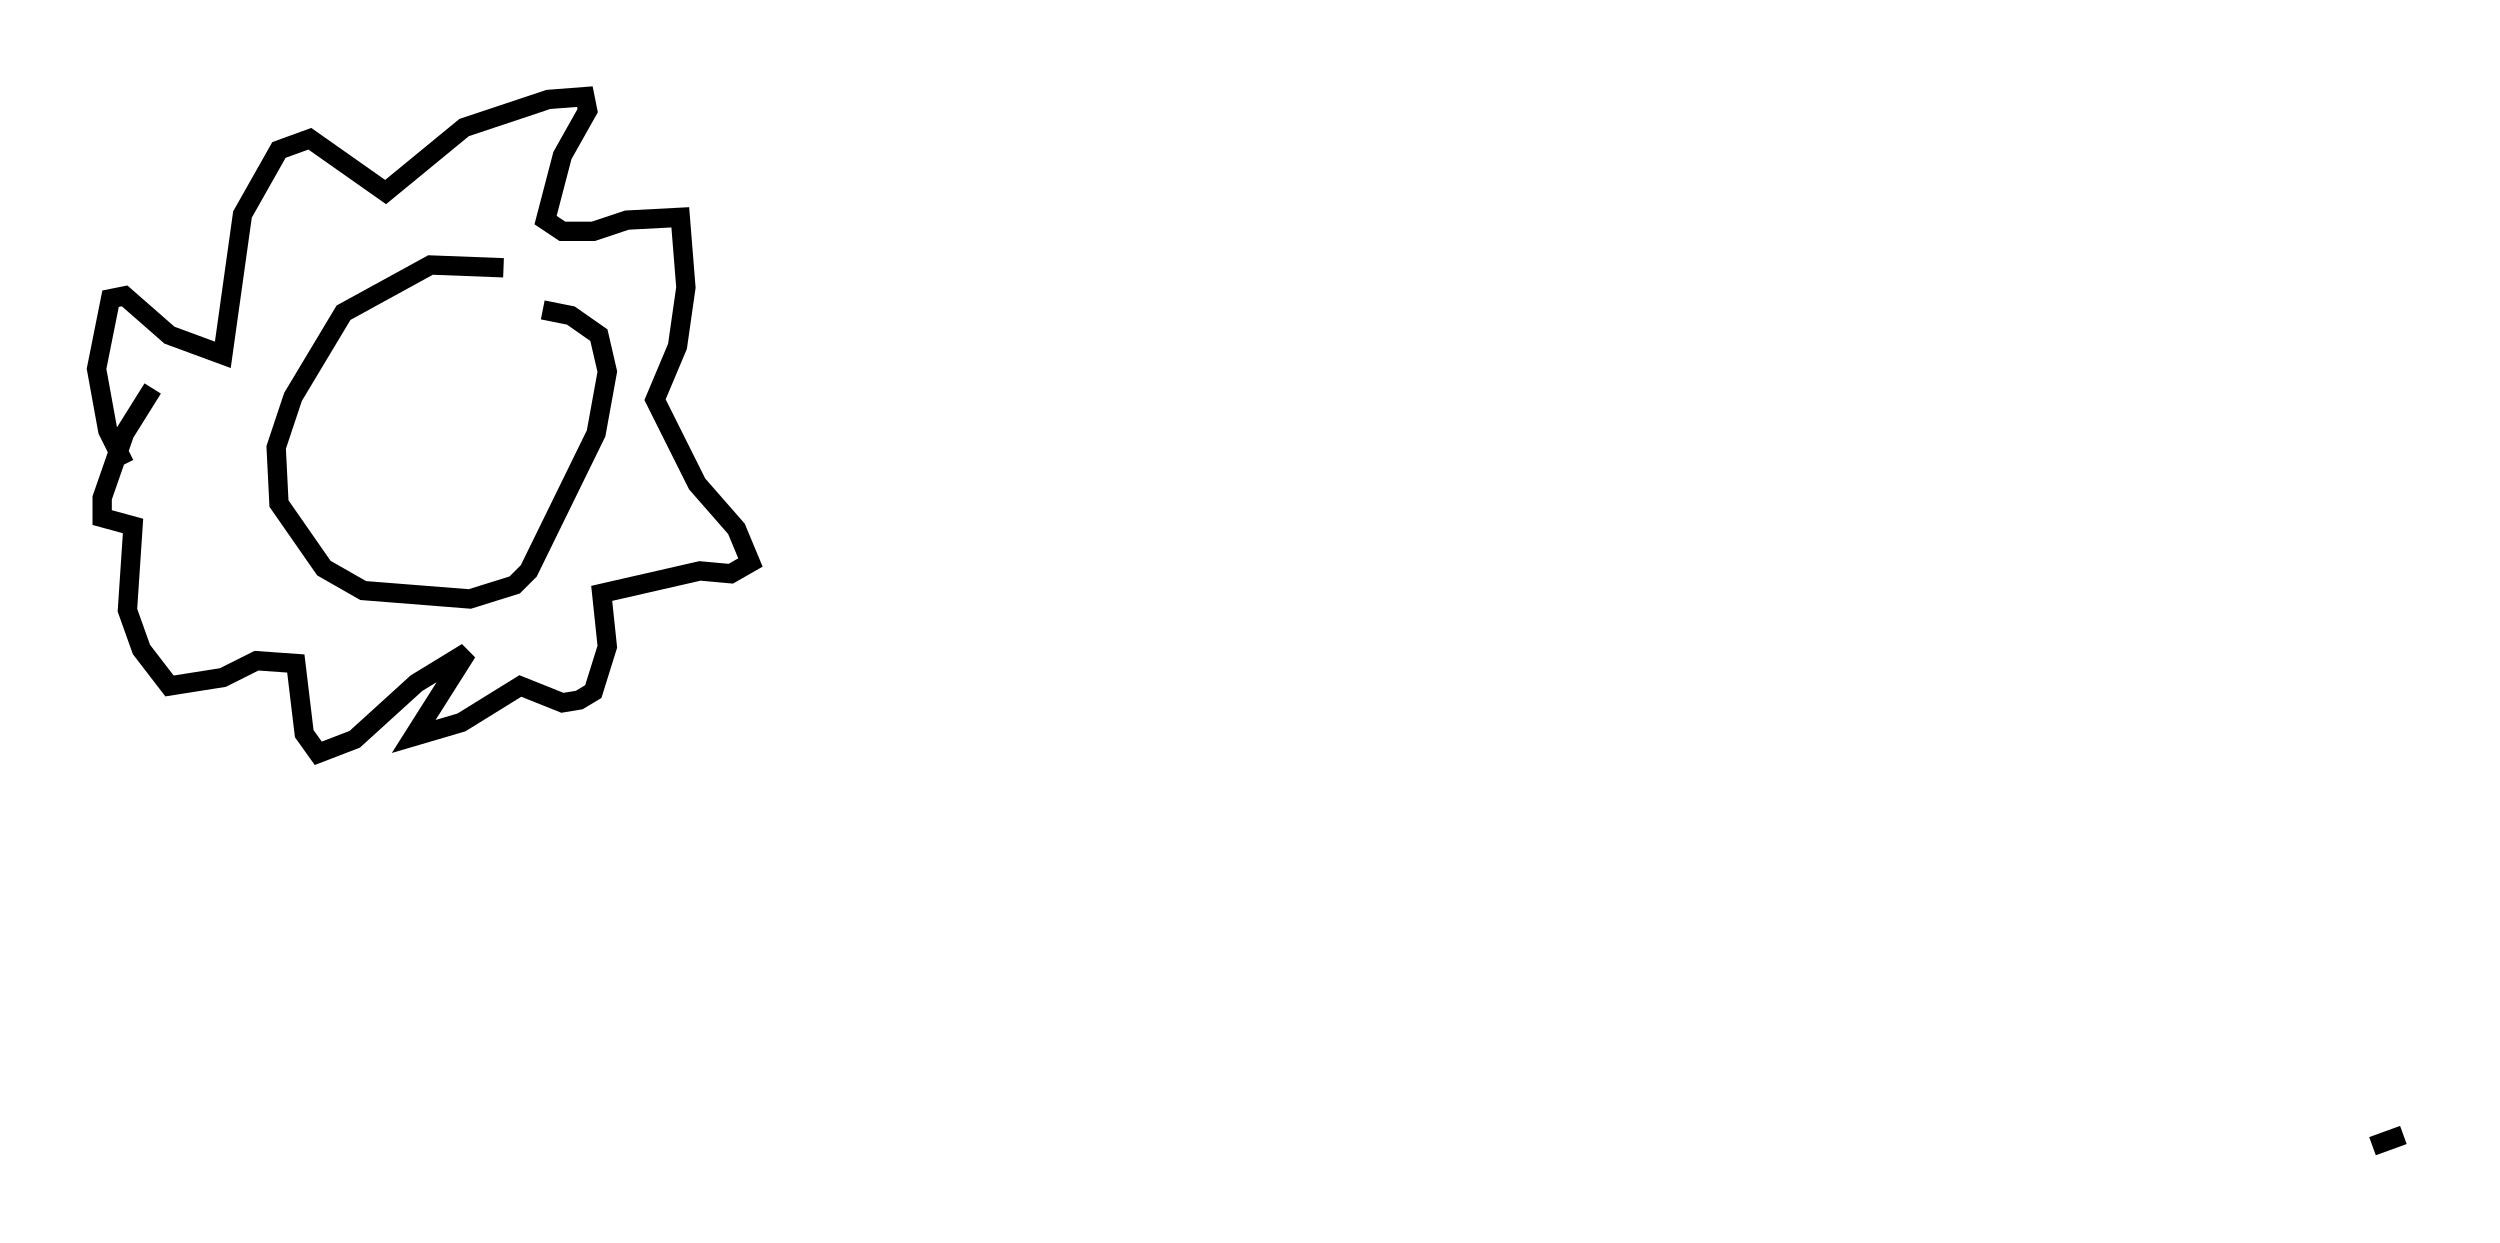 <?xml version="1.0" encoding="utf-8" ?>
<svg baseProfile="full" height="64.324" version="1.1" width="129.396" xmlns="http://www.w3.org/2000/svg" xmlns:ev="http://www.w3.org/2001/xml-events" xmlns:xlink="http://www.w3.org/1999/xlink"><defs /><rect fill="white" height="64.324" width="129.396" x="0" y="0" /><path d="M31.871, 15.749 m-5.81, -1.888 l-3.777, -0.145 -4.503, 2.469 l-2.615, 4.358 -0.872, 2.615 l0.145, 2.905 2.324, 3.341 l2.034, 1.162 5.52, 0.436 l2.324, -0.726 0.726, -0.726 l3.486, -7.117 0.581, -3.196 l-0.436, -1.888 -1.453, -1.017 l-1.453, -0.291 m-21.642, 7.989 l-0.872, -1.743 -0.581, -3.196 l0.726, -3.631 0.726, -0.145 l2.324, 2.034 2.76, 1.017 l1.017, -7.263 1.888, -3.341 l1.598, -0.581 3.922, 2.76 l4.067, -3.341 4.358, -1.453 l1.888, -0.145 0.145, 0.726 l-1.307, 2.324 -0.872, 3.341 l0.872, 0.581 1.598, 0.0 l1.743, -0.581 2.76, -0.145 l0.291, 3.631 -0.436, 3.05 l-1.162, 2.76 2.179, 4.358 l2.034, 2.324 0.726, 1.743 l-1.017, 0.581 -1.598, -0.145 l-5.084, 1.162 0.291, 2.76 l-0.726, 2.324 -0.726, 0.436 l-0.872, 0.145 -2.179, -0.872 l-3.05, 1.888 -2.469, 0.726 l2.76, -4.358 -2.615, 1.598 l-3.196, 2.905 -1.888, 0.726 l-0.726, -1.017 -0.436, -3.631 l-2.034, -0.145 -1.743, 0.872 l-2.76, 0.436 -1.453, -1.888 l-0.726, -2.034 0.291, -4.358 l-1.598, -0.436 0.0, -1.017 l1.162, -3.341 1.453, -2.324 m114.894, 39.218 l1.598, -0.581 " fill="none" stroke="black" stroke-width="1" /></svg>
